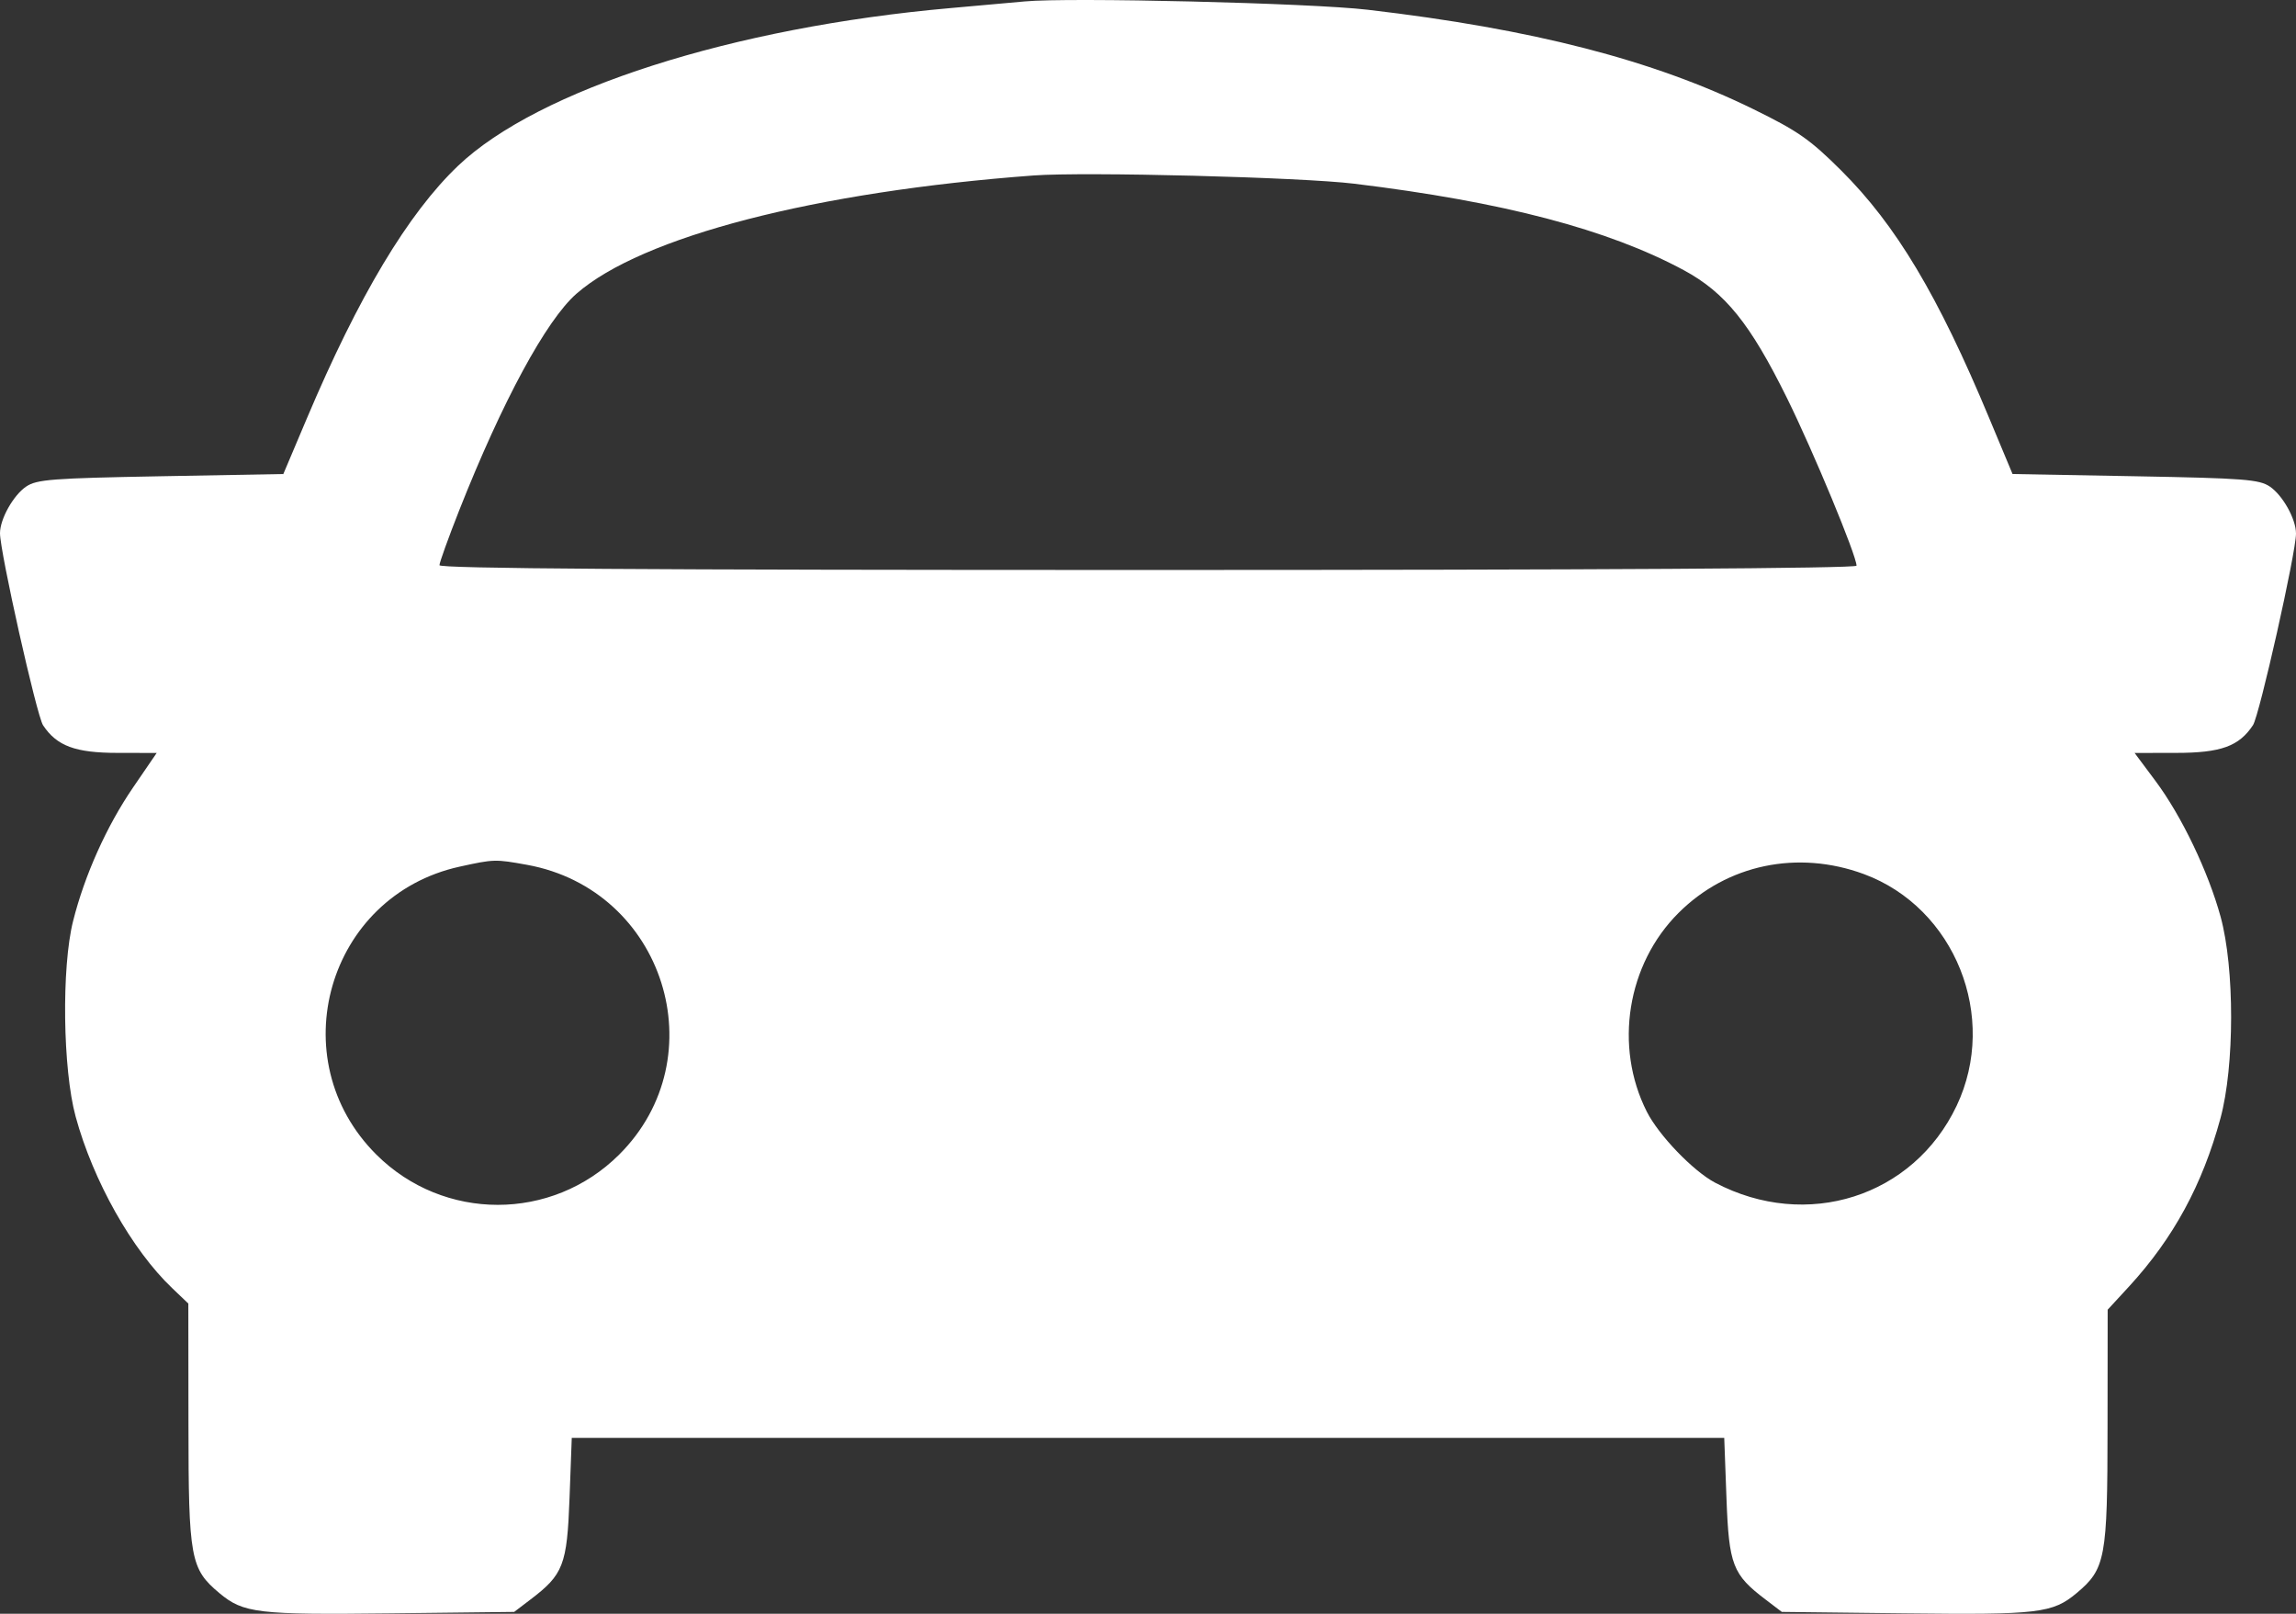 <svg width="37" height="26" viewBox="0 0 37 26" fill="none" xmlns="http://www.w3.org/2000/svg">
<rect x="0" y="0" width="37" height="26" fill="#333333" stroke="none"/>
<path fill-rule="evenodd" clip-rule="evenodd" d="M16.513 0.023C16.354 0.038 15.817 0.086 15.32 0.13C11.808 0.439 8.674 1.442 7.382 2.671C6.576 3.439 5.779 4.77 4.946 6.739L4.566 7.637L2.59 7.673C0.84 7.705 0.592 7.724 0.422 7.839C0.215 7.979 0 8.362 0 8.591C0 8.893 0.591 11.529 0.694 11.685C0.914 12.018 1.214 12.13 1.895 12.13L2.525 12.131L2.144 12.688C1.719 13.309 1.364 14.099 1.178 14.839C0.99 15.584 1.011 17.23 1.219 17.99C1.5 19.023 2.127 20.137 2.775 20.754L3.035 21.002L3.037 22.947C3.038 25.112 3.069 25.276 3.534 25.666C3.923 25.991 4.148 26.018 6.293 25.993L8.286 25.97L8.546 25.772C9.079 25.368 9.138 25.216 9.178 24.137L9.214 23.166H18.5H27.786L27.822 24.137C27.862 25.216 27.921 25.368 28.454 25.772L28.714 25.97L30.707 25.993C32.852 26.018 33.077 25.991 33.466 25.666C33.93 25.277 33.962 25.106 33.963 22.997L33.965 21.101L34.315 20.721C35.025 19.947 35.492 19.088 35.782 18.019C36.011 17.179 36.012 15.599 35.785 14.77C35.585 14.04 35.154 13.142 34.734 12.58L34.399 12.131L35.067 12.13C35.789 12.13 36.082 12.024 36.307 11.683C36.411 11.524 37 8.904 37 8.597C37 8.362 36.787 7.981 36.578 7.839C36.408 7.724 36.16 7.705 34.409 7.673L32.432 7.637L32.057 6.739C31.23 4.755 30.555 3.627 29.669 2.745C29.168 2.246 28.972 2.11 28.256 1.759C26.64 0.967 24.704 0.468 22.041 0.157C21.125 0.049 17.226 -0.045 16.513 0.023ZM21.826 2.96C24.226 3.252 25.915 3.696 27.136 4.354C27.802 4.714 28.205 5.214 28.798 6.415C29.222 7.274 29.918 8.952 29.918 9.114C29.918 9.158 25.71 9.183 18.5 9.183C10.395 9.183 7.082 9.161 7.082 9.106C7.082 9.063 7.225 8.667 7.399 8.225C8.095 6.465 8.802 5.158 9.291 4.731C10.343 3.812 13.143 3.088 16.657 2.827C17.481 2.766 20.969 2.855 21.826 2.96ZM8.496 13.934C10.702 14.336 11.557 17.032 9.976 18.604C8.893 19.681 7.15 19.681 6.067 18.604C4.518 17.064 5.278 14.431 7.407 13.963C7.96 13.841 7.983 13.841 8.496 13.934ZM30.035 14.082C31.504 14.624 32.21 16.385 31.531 17.816C30.834 19.283 29.115 19.831 27.64 19.055C27.287 18.869 26.731 18.292 26.538 17.91C26.007 16.859 26.219 15.534 27.052 14.706C27.834 13.927 28.969 13.69 30.035 14.082Z" fill="white"/>
</svg>
